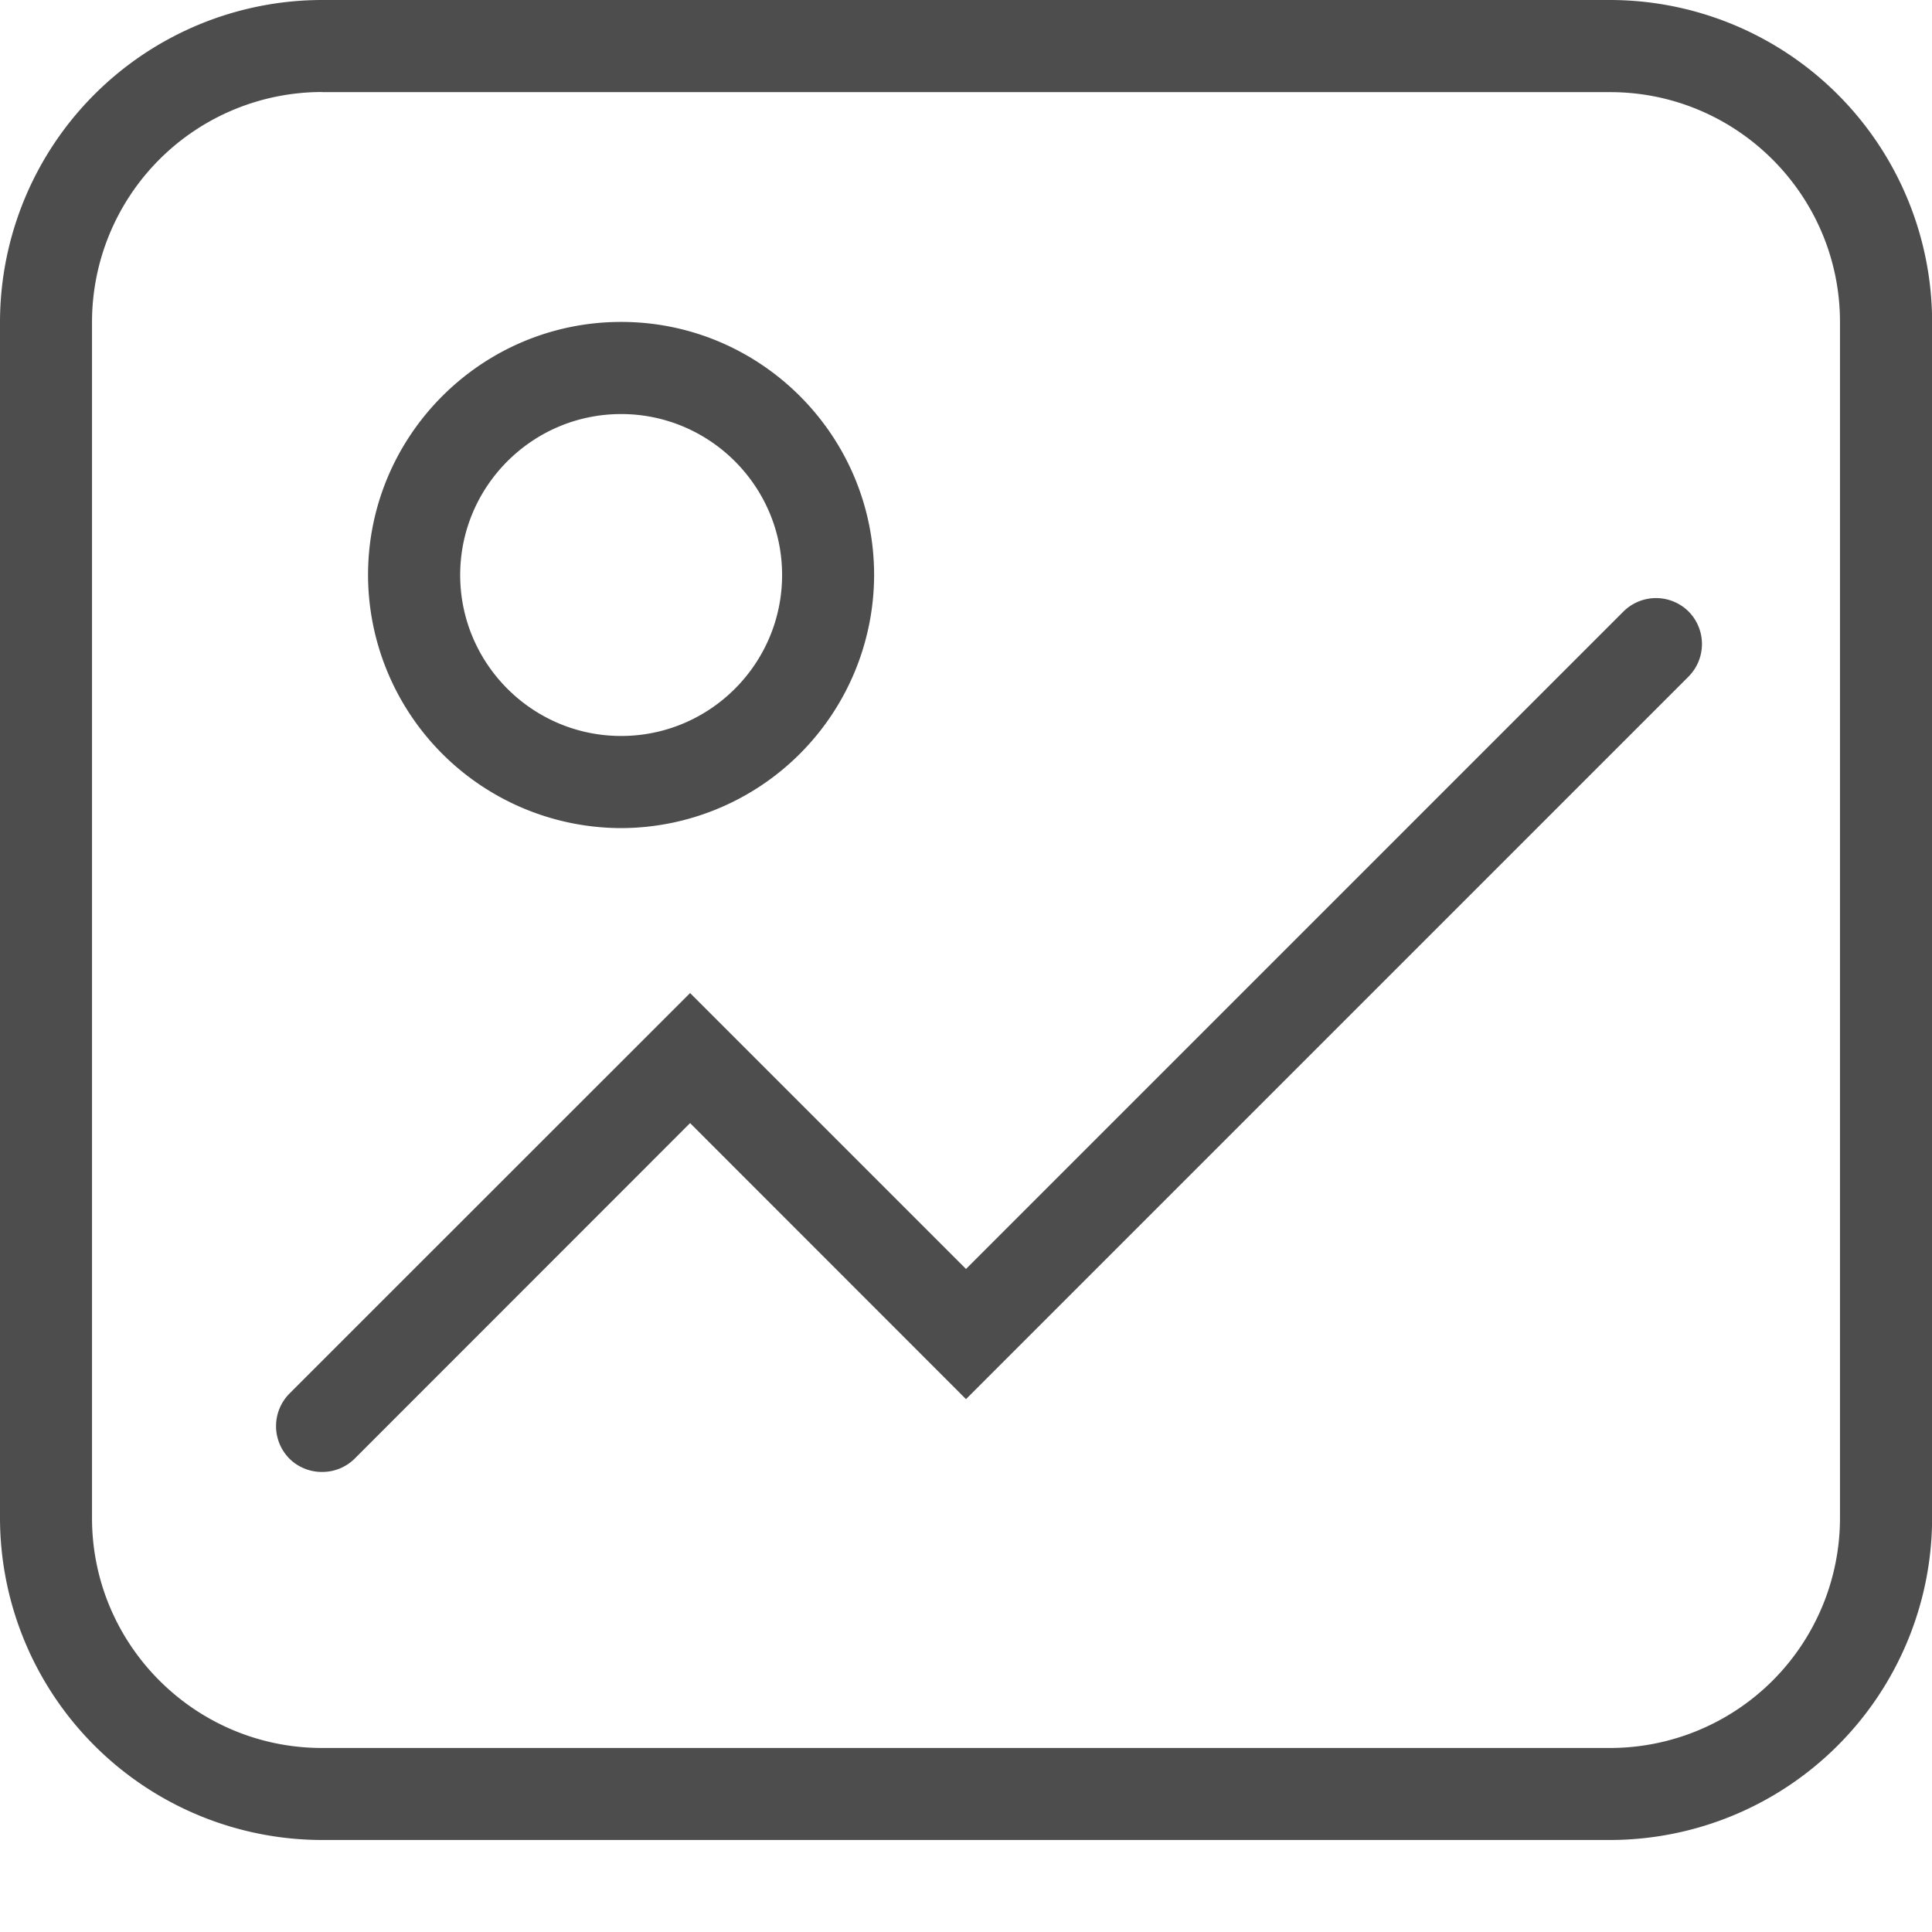 <?xml version="1.0" standalone="no"?><!DOCTYPE svg PUBLIC "-//W3C//DTD SVG 1.1//EN" "http://www.w3.org/Graphics/SVG/1.1/DTD/svg11.dtd"><svg t="1542853486645" class="icon" style="" viewBox="0 0 1024 1024" version="1.1" xmlns="http://www.w3.org/2000/svg" p-id="4716" xmlns:xlink="http://www.w3.org/1999/xlink" width="200" height="200"><defs><style type="text/css"></style></defs><path d="M853.376 975.232H170.688A170.88 170.88 0 0 1 0 804.608V170.688A170.88 170.88 0 0 1 170.688 0h682.688a170.88 170.88 0 0 1 170.688 170.688v633.984a170.88 170.88 0 0 1-170.688 170.56zM170.688 48.768A121.984 121.984 0 0 0 48.768 170.624v633.984c0 67.2 54.656 121.856 121.92 121.856h682.688a121.92 121.92 0 0 0 121.856-121.856V170.688c0-67.2-54.656-121.856-121.856-121.856H170.688z" fill="#4D4D4D" p-id="4717"></path><path d="M329.216 438.912a134.4 134.4 0 0 1-134.144-134.144c0-73.92 60.16-134.144 134.144-134.144 73.92 0 134.08 60.16 134.08 134.144a134.4 134.4 0 0 1-134.08 134.144z m0-219.456c-47.04 0-85.312 38.336-85.312 85.312s38.272 85.312 85.312 85.312 85.312-38.272 85.312-85.312-38.336-85.312-85.312-85.312zM170.688 780.16a24.384 24.384 0 0 1-17.28-7.04 24.512 24.512 0 0 1 0-34.496l212.352-212.288L512 672.576l348.48-348.48a24.512 24.512 0 0 1 34.496 0 24.512 24.512 0 0 1 0 34.496L512 741.568 365.76 595.264 187.968 773.12a24.384 24.384 0 0 1-17.28 7.04z" fill="#4D4D4D" p-id="4718"></path></svg>